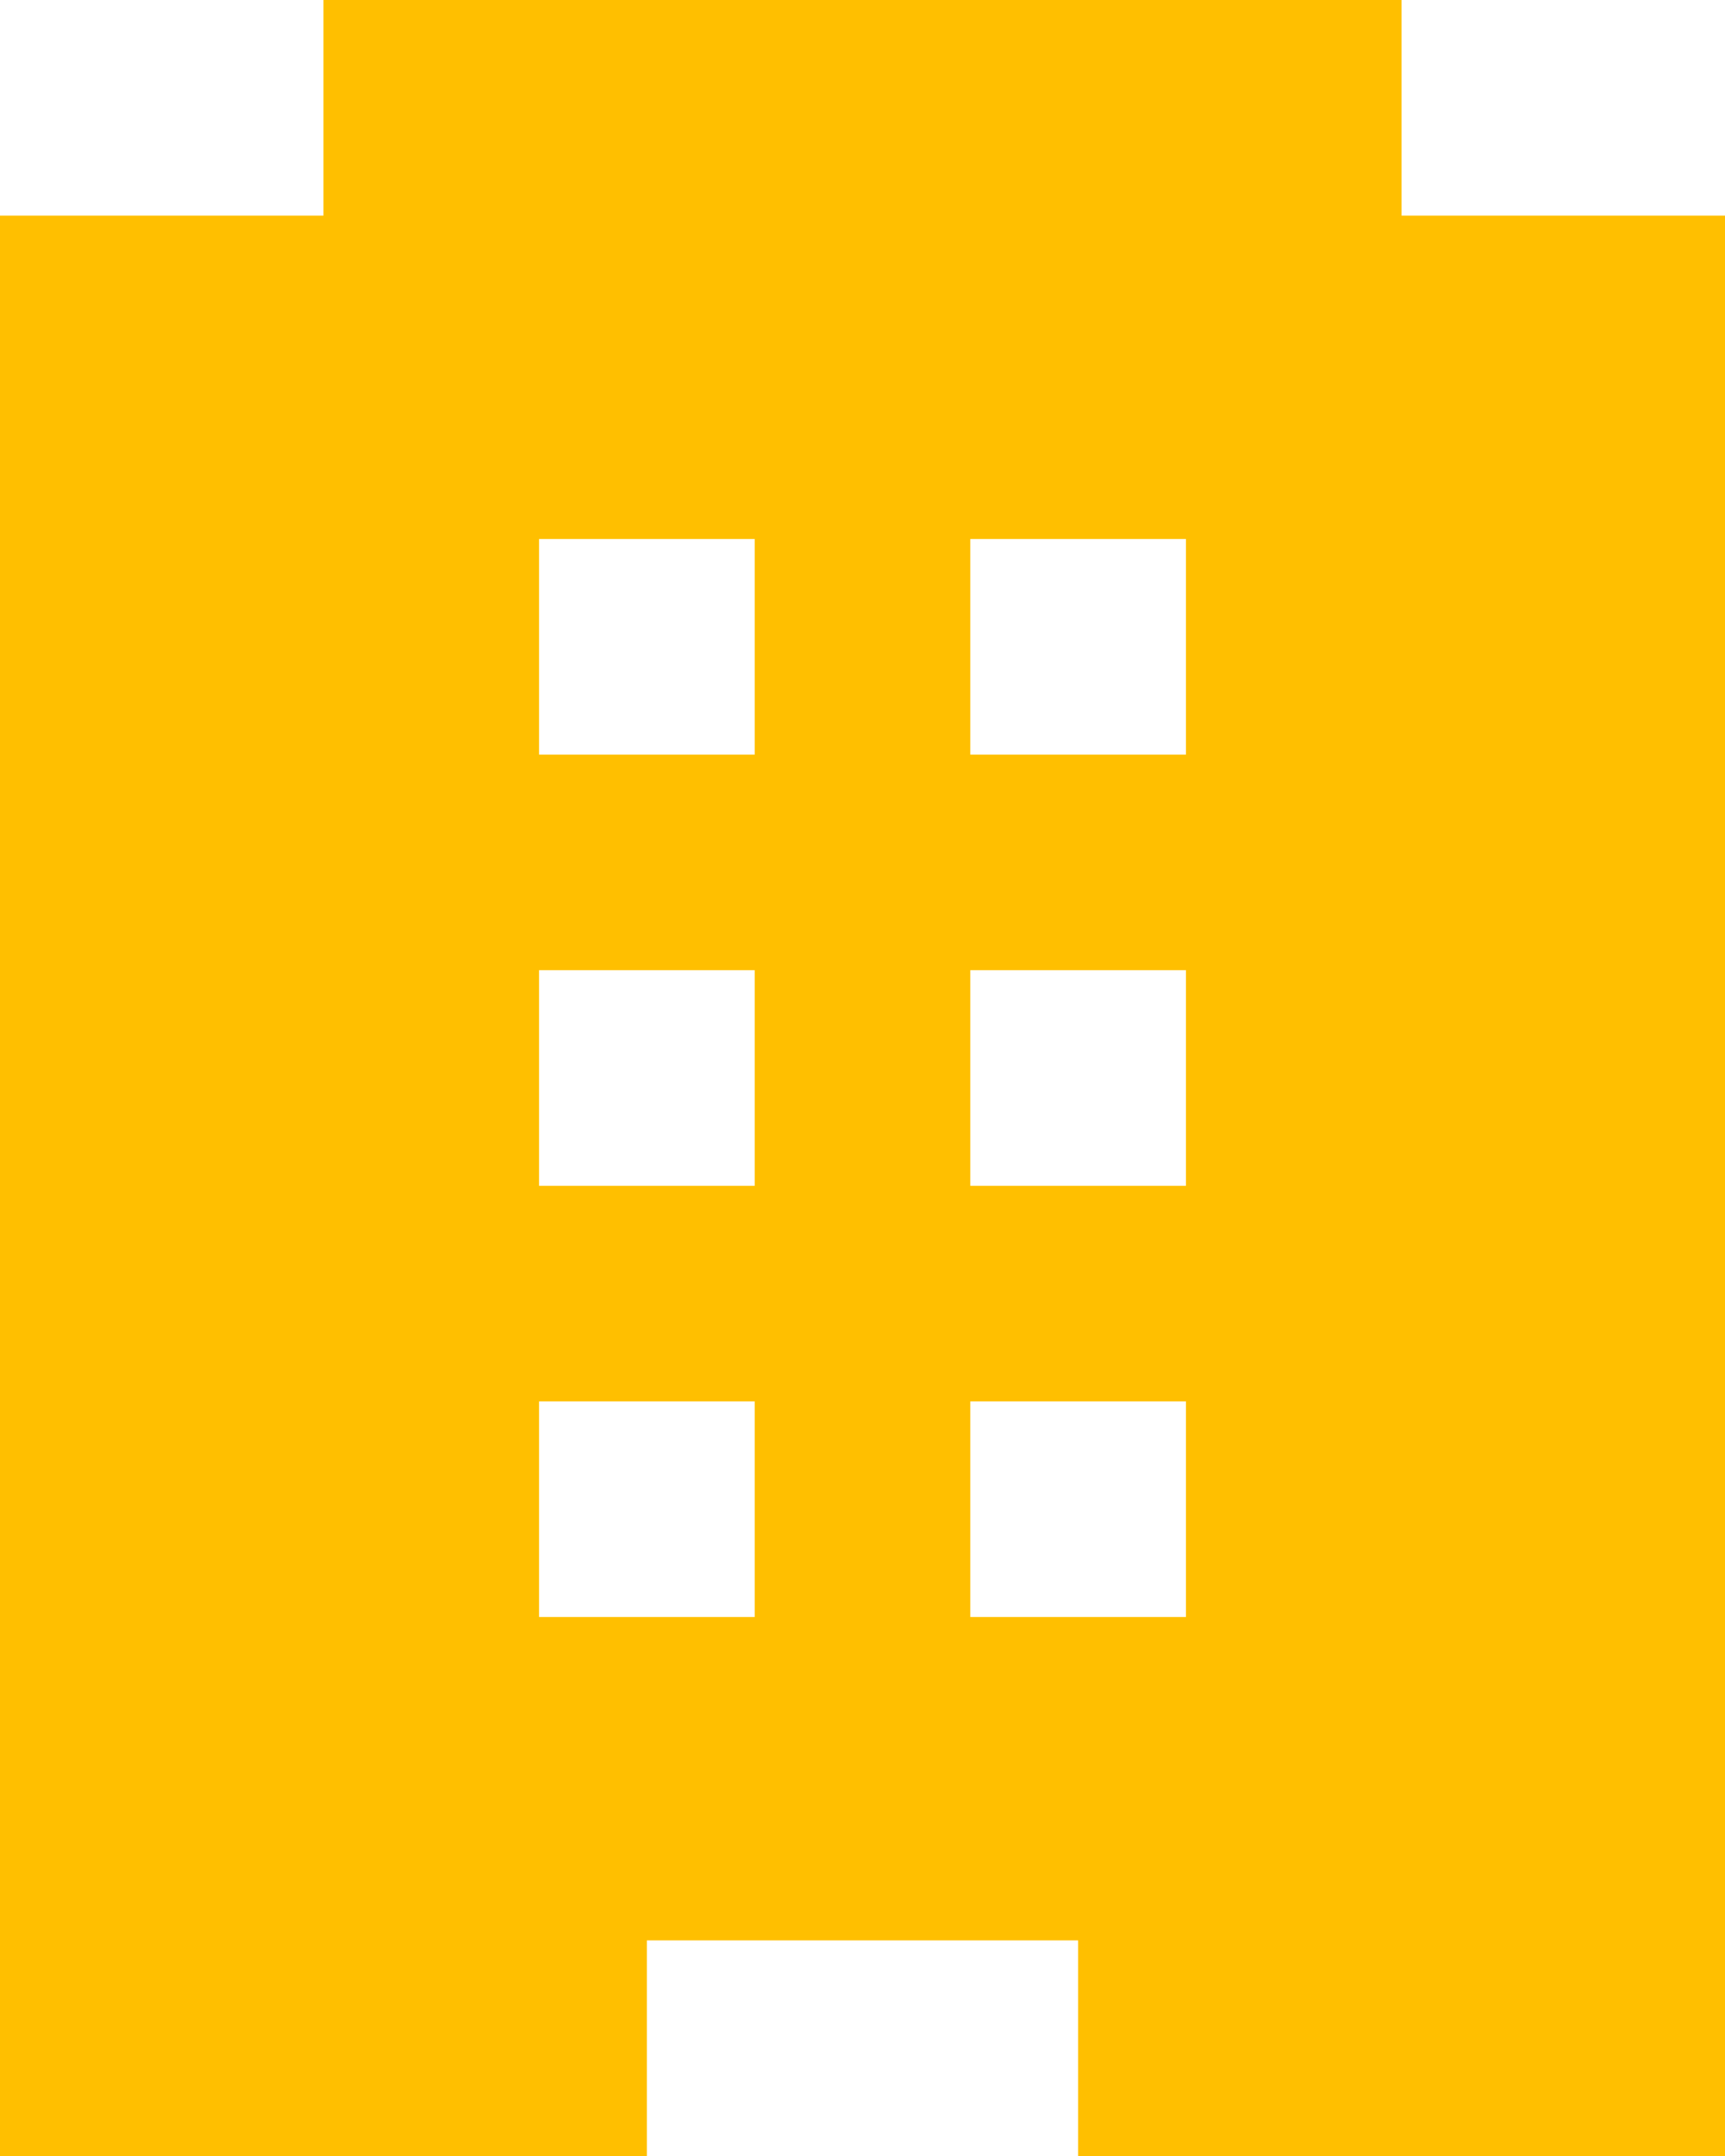 <svg xmlns="http://www.w3.org/2000/svg" width="38.4" height="48"><path data-name="Path 38" d="M31.2 4.8V0h-24v4.8H0V48h14.4v-4.8H24V48h14.4V4.8zM16.8 36H12v-4.8h4.8zm0-9.6H12v-4.8h4.8zm0-9.6H12V12h4.8zM26.4 36h-4.8v-4.8h4.8zm0-9.6h-4.8v-4.8h4.8zm0-9.6h-4.8V12h4.8z" fill="#ffbf00"/></svg>